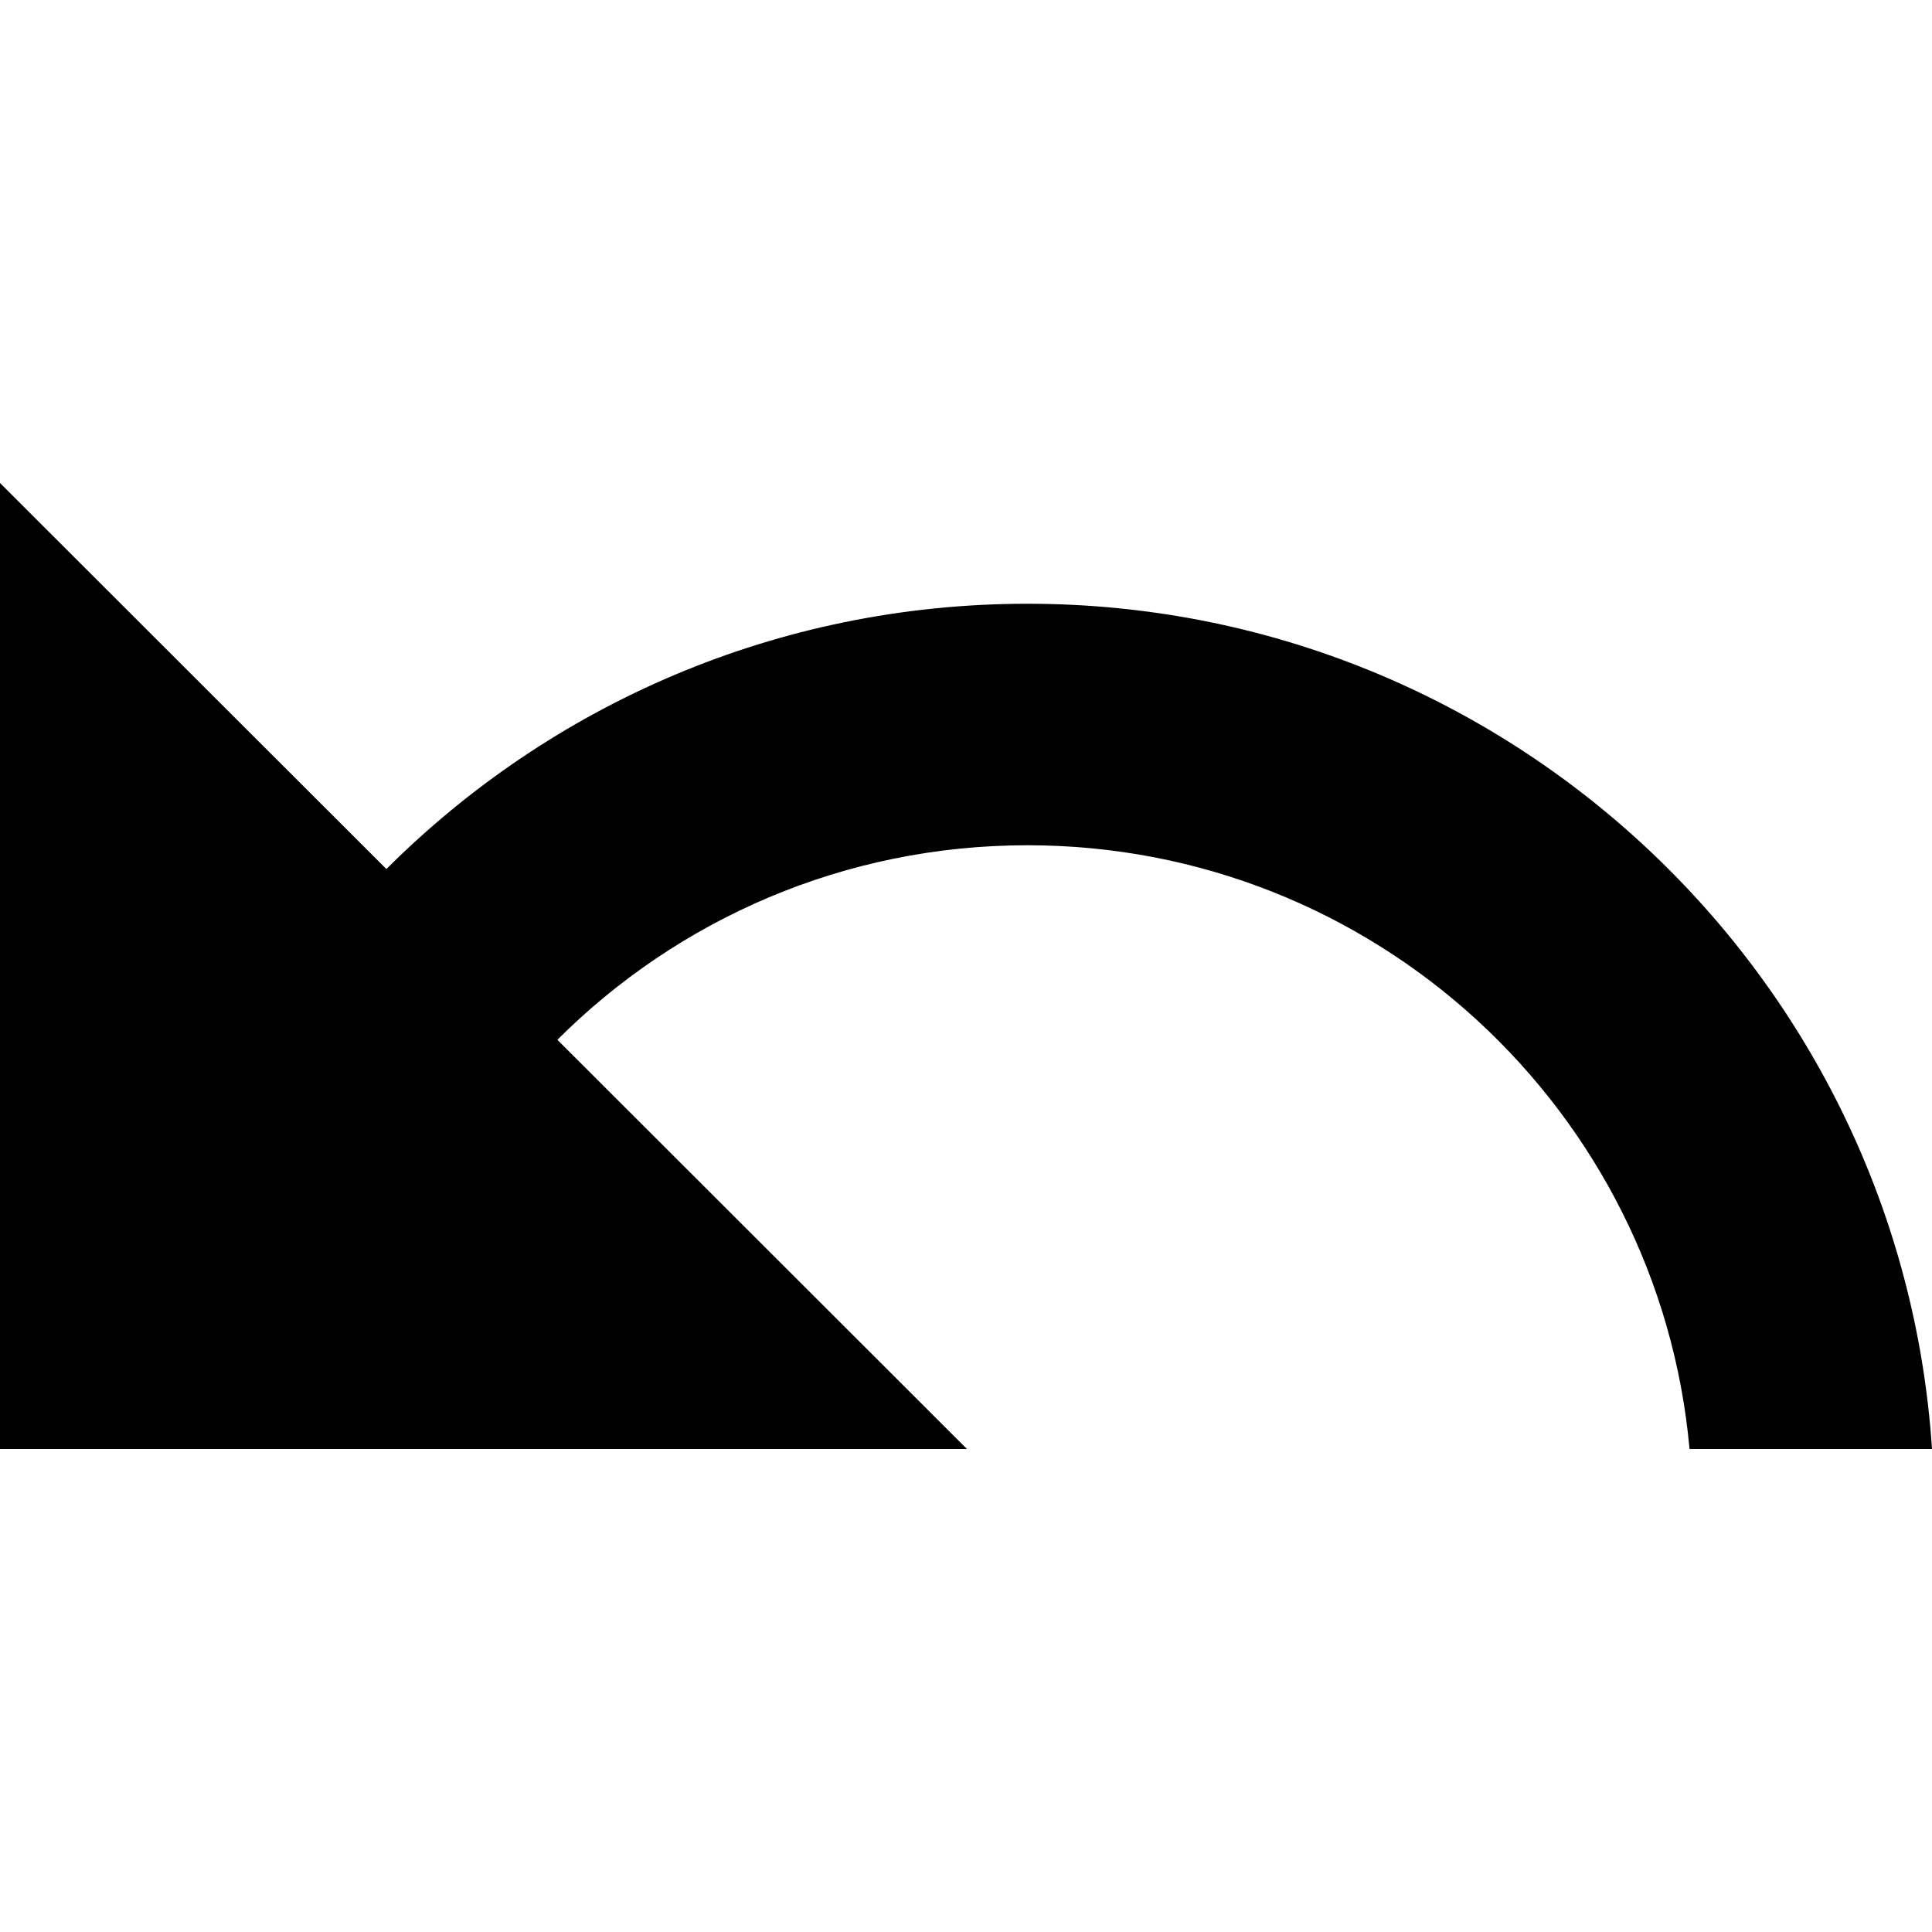 <svg width="16" height="16" viewBox="0 0 16 16" xmlns="http://www.w3.org/2000/svg">
<path d="M16 12C15.742 8.091 12.487 5 8.509 5C6.436 5 4.559 5.839 3.2 7.197L0 4V12H8.008L4.616 8.611C5.612 7.616 6.988 7 8.509 7C11.381 7 13.739 9.197 13.992 12H16Z" />
</svg>
